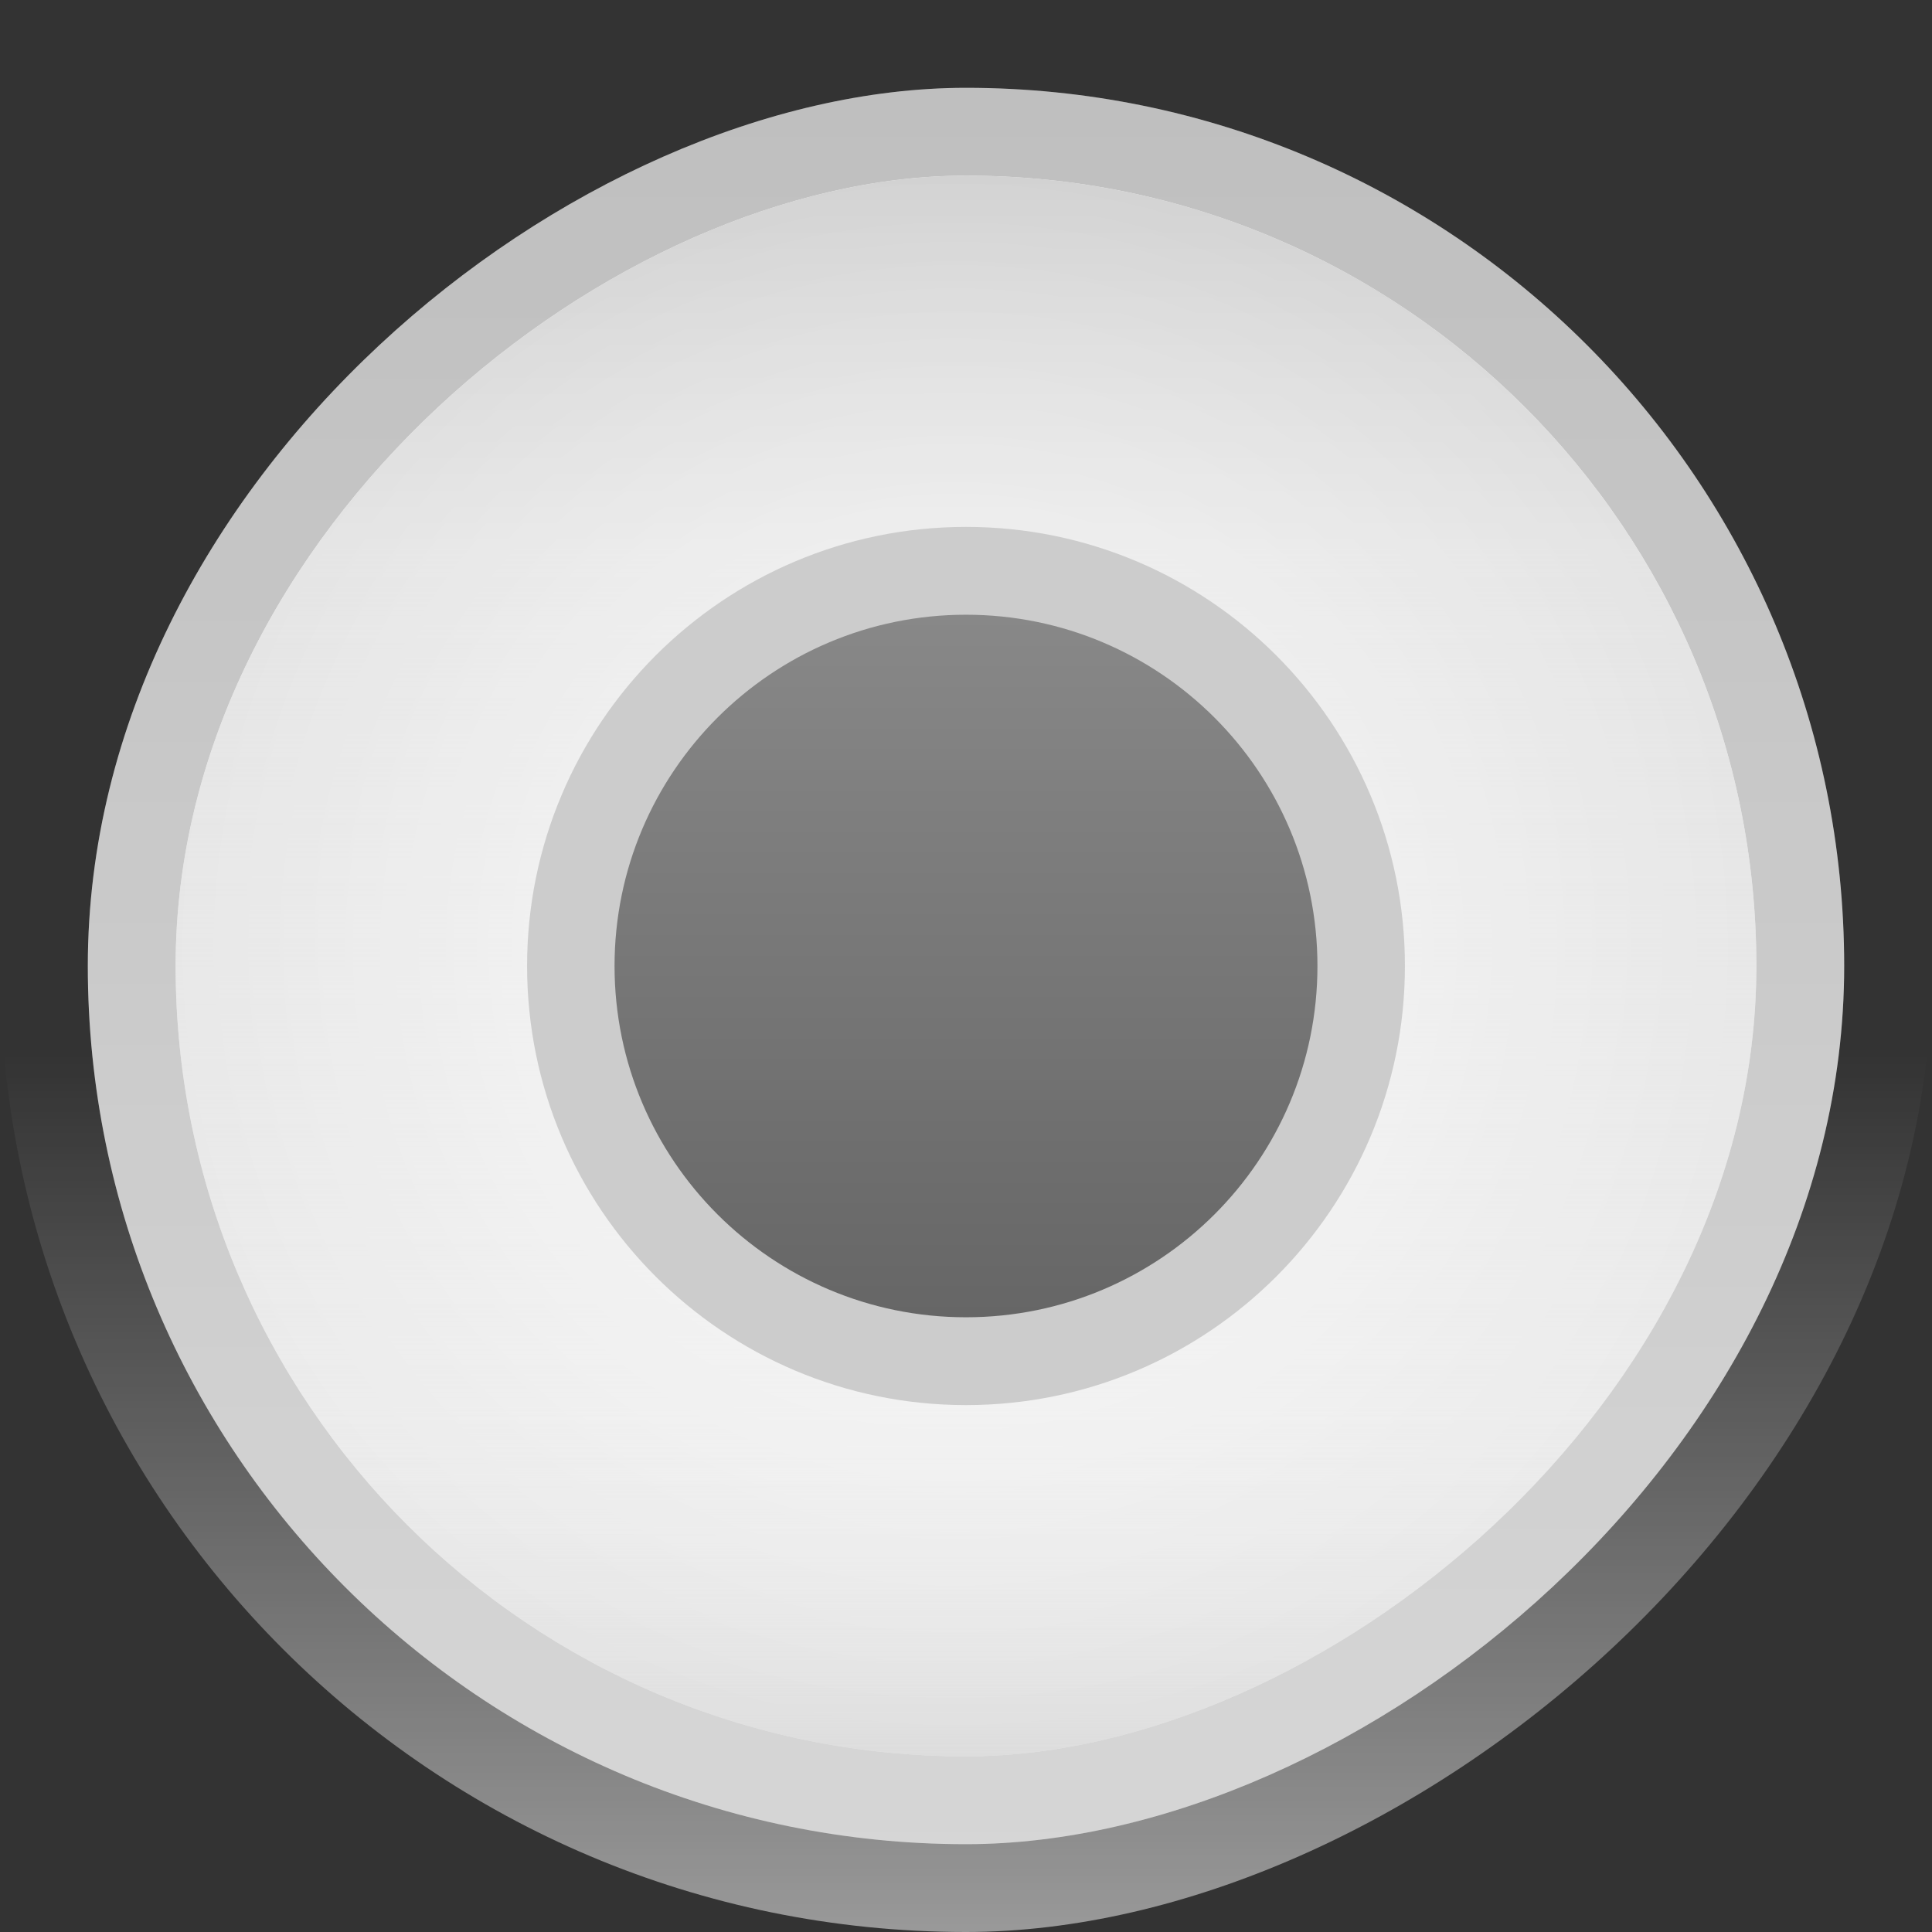 <?xml version="1.0" encoding="UTF-8" standalone="no"?>
<!-- Created with Inkscape (http://www.inkscape.org/) -->

<svg
   xmlns:dc="http://purl.org/dc/elements/1.1/"
   xmlns:cc="http://creativecommons.org/ns#"
   xmlns:rdf="http://www.w3.org/1999/02/22-rdf-syntax-ns#"
   xmlns:svg="http://www.w3.org/2000/svg"
   xmlns="http://www.w3.org/2000/svg"
   xmlns:xlink="http://www.w3.org/1999/xlink"
   xmlns:sodipodi="http://sodipodi.sourceforge.net/DTD/sodipodi-0.dtd"
   xmlns:inkscape="http://www.inkscape.org/namespaces/inkscape"
   width="22"
   height="22"
   id="svg3199"
   version="1.1"
   inkscape:version="0.48.3.1 r9886"
   sodipodi:docname="radiobutton.svg">
  <rect width="100%" height="100%" fill="#333333" stroke="none"/>
  <defs
     id="defs3201">
    <linearGradient
       id="linearGradient3878">
      <stop
         style="stop-color:#ffffff;stop-opacity:0.8"
         offset="0"
         id="stop3880" />
      <stop
         style="stop-color:#ffffff;stop-opacity:0;"
         offset="1"
         id="stop3882" />
    </linearGradient>
    <linearGradient
       id="linearGradient3852">
      <stop
         id="stop3854"
         offset="0"
         style="stop-color:#c6c6c6;stop-opacity:0.6" />
      <stop
         id="stop3856"
         offset="1"
         style="stop-color:#dddddd;stop-opacity:0;" />
    </linearGradient>
    <linearGradient
       id="linearGradient3797">
      <stop
         style="stop-color:#afafaf;stop-opacity:1;"
         offset="0"
         id="stop3799" />
      <stop
         style="stop-color:#cccccc;stop-opacity:1;"
         offset="1"
         id="stop3801" />
    </linearGradient>
    <linearGradient
       id="linearGradient3836">
      <stop
         style="stop-color:#ffffff;stop-opacity:1"
         offset="0"
         id="stop3838" />
      <stop
         style="stop-color:#ffffff;stop-opacity:0;"
         offset="1"
         id="stop3840" />
    </linearGradient>
    <linearGradient
       y2="353.5"
       x2="-533.362"
       y1="353.5"
       x1="-543.362"
       gradientTransform="translate(3.9725524e-5,0)"
       gradientUnits="userSpaceOnUse"
       id="linearGradient3859"
       xlink:href="#linearGradient3836"
       inkscape:collect="always" />
    <linearGradient
       inkscape:collect="always"
       xlink:href="#linearGradient3797"
       id="linearGradient3803"
       x1="-542.362"
       y1="353.5"
       x2="-521.362"
       y2="353.5"
       gradientUnits="userSpaceOnUse"
       gradientTransform="matrix(0.952,0,0,0.909,1038.898,-674.864)" />
    <linearGradient
       y2="353.5"
       x2="-537.362"
       y1="353.5"
       x1="-541.362"
       gradientTransform="translate(8.0477188e-5,0)"
       gradientUnits="userSpaceOnUse"
       id="linearGradient3833"
       xlink:href="#linearGradient3852"
       inkscape:collect="always" />
    <linearGradient
       id="linearGradient3828-8-2">
      <stop
         style="stop-color:#ebebeb;stop-opacity:1;"
         offset="0"
         id="stop3830-2-9" />
      <stop
         style="stop-color:#ebebeb;stop-opacity:1;"
         offset="1"
         id="stop3832-1-8" />
    </linearGradient>
    <linearGradient
       y2="353.5"
       x2="-523.362"
       y1="353.5"
       x1="-541.362"
       gradientTransform="translate(8.6167188e-5,0)"
       gradientUnits="userSpaceOnUse"
       id="linearGradient3854-9"
       xlink:href="#linearGradient3875-7"
       inkscape:collect="always" />
    <linearGradient
       id="linearGradient3875-7">
      <stop
         id="stop3877-7"
         offset="0"
         style="stop-color:#dddddd;stop-opacity:0;" />
      <stop
         style="stop-color:#dddddd;stop-opacity:1;"
         offset="0.765"
         id="stop3879-8" />
      <stop
         id="stop3881-8"
         offset="1"
         style="stop-color:#c6c6c6;stop-opacity:1;" />
    </linearGradient>
    <linearGradient
       y2="353.5"
       x2="-523.362"
       y1="353.5"
       x1="-541.362"
       gradientTransform="translate(7.1007188e-5,0)"
       gradientUnits="userSpaceOnUse"
       id="linearGradient3071"
       xlink:href="#linearGradient3828-8-2"
       inkscape:collect="always" />
    <radialGradient
       inkscape:collect="always"
       xlink:href="#linearGradient3878"
       id="radialGradient3876"
       cx="-535.862"
       cy="336.5"
       fx="-535.862"
       fy="336.5"
       r="9.5"
       gradientTransform="matrix(0.947,0,0,0.947,-24.703,34.711)"
       gradientUnits="userSpaceOnUse" />
    <linearGradient
       y2="5"
       x2="1"
       y1="15"
       x1="1"
       gradientUnits="userSpaceOnUse"
       id="linearGradient3046"
       xlink:href="#linearGradient3837-8-9"
       inkscape:collect="always" />
    <linearGradient
       id="linearGradient3837-8-9">
      <stop
         style="stop-color:#666666;stop-opacity:1;"
         offset="0"
         id="stop3839-1-7" />
      <stop
         style="stop-color:#888888;stop-opacity:1;"
         offset="1"
         id="stop3841-3-5" />
    </linearGradient>
  </defs>
  <sodipodi:namedview
     id="base"
     pagecolor="#cccccc"
     bordercolor="#2d2d2d"
     borderopacity="1"
     inkscape:pageopacity="1"
     inkscape:pageshadow="2"
     inkscape:zoom="1"
     inkscape:cx="1.8346536"
     inkscape:cy="7.9339991"
     inkscape:document-units="px"
     inkscape:current-layer="layer1"
     showgrid="false"
     inkscape:window-width="1366"
     inkscape:window-height="715"
     inkscape:window-x="0"
     inkscape:window-y="26"
     inkscape:window-maximized="1"
     borderlayer="true"
     inkscape:showpageshadow="false"
     inkscape:snap-nodes="false"
     inkscape:snap-bbox="true"
     showborder="false"
     showguides="false">
    <inkscape:grid
       type="xygrid"
       id="grid14843"
       empspacing="5"
       visible="true"
       enabled="true"
       snapvisiblegridlinesonly="true" />
  </sodipodi:namedview>
  <g
     inkscape:label="Layer 1"
     inkscape:groupmode="layer"
     id="layer1"
     transform="translate(-342.5,-521.362)">
    <rect
       style="opacity:0.5;fill:url(#linearGradient3859);fill-opacity:1;stroke:none"
       id="rect3029-7-6"
       width="22"
       height="22"
       x="-543.362"
       y="342.5"
       rx="11"
       ry="11"
       transform="matrix(0,-1,1,0,0,0)" />
    <rect
       style="fill:url(#linearGradient3803);fill-opacity:1;stroke:none"
       id="rect3029-7-6-4"
       width="20"
       height="20"
       x="522.362"
       y="-363.5"
       rx="11"
       ry="11"
       transform="matrix(0,1,-1,0,0,0)" />
    <rect
       style="fill:url(#linearGradient3071);fill-opacity:1;stroke:none"
       id="rect3029-7-6-4-3-5-0"
       width="18"
       height="18"
       x="-541.362"
       y="344.5"
       rx="9"
       ry="9"
       transform="matrix(0,-1,1,0,0,0)" />
    <rect
       style="fill:url(#linearGradient3854-9);fill-opacity:1;stroke:none"
       id="rect3029-7-6-4-3-5-6-0"
       width="18"
       height="18"
       x="-541.362"
       y="344.5"
       rx="9"
       ry="9"
       transform="matrix(0,-1,1,0,0,0)" />
    <rect
       style="fill:url(#linearGradient3833);fill-opacity:1;stroke:none"
       id="rect3029-7-6-4-3-7"
       width="18"
       height="18"
       x="-541.362"
       y="344.5"
       rx="9"
       ry="9"
       transform="matrix(0,-1,1,0,0,0)" />
    <rect
       style="opacity:1;fill:url(#radialGradient3876);fill-opacity:1;stroke:none"
       id="rect3029-7-6-4-3-7-5"
       width="18"
       height="18"
       x="-541.362"
       y="344.5"
       rx="9"
       ry="9"
       transform="matrix(0,-1,1,0,0,0)"
       inkscape:transform-center-x="-9"
       inkscape:transform-center-y="-1.4210502" />
    <rect
       style="opacity:0.2;fill:#ffffff;fill-opacity:1;stroke:none"
       id="rect3029-7-6-4-4"
       width="20"
       height="20"
       x="522.362"
       y="-363.5"
       rx="11"
       ry="11"
       transform="matrix(0,1,-1,0,0,0)" />
    <path
       sodipodi:type="arc"
       style="fill:#cccccc;fill-opacity:1;stroke:none"
       id="path3781-9-5-7-9-0"
       sodipodi:cx="1"
       sodipodi:cy="10"
       sodipodi:rx="6"
       sodipodi:ry="5"
       d="m 7,10 c 0,2.761 -2.686,5 -6,5 -3.314,0 -6,-2.239 -6,-5 0,-2.761 2.686,-5 6,-5 3.314,0 6,2.239 6,5 z"
       transform="matrix(0.833,0,0,1,352.667,522.362)" />
    <path
       sodipodi:type="arc"
       style="fill:url(#linearGradient3046);fill-opacity:1;stroke:none"
       id="path3781-9-5-7-9"
       sodipodi:cx="1"
       sodipodi:cy="10"
       sodipodi:rx="6"
       sodipodi:ry="5"
       d="m 7,10 c 0,2.761 -2.686,5 -6,5 -3.314,0 -6,-2.239 -6,-5 0,-2.761 2.686,-5 6,-5 3.314,0 6,2.239 6,5 z"
       transform="matrix(0.667,0,0,0.8,352.833,524.362)" />
  </g>
</svg>
